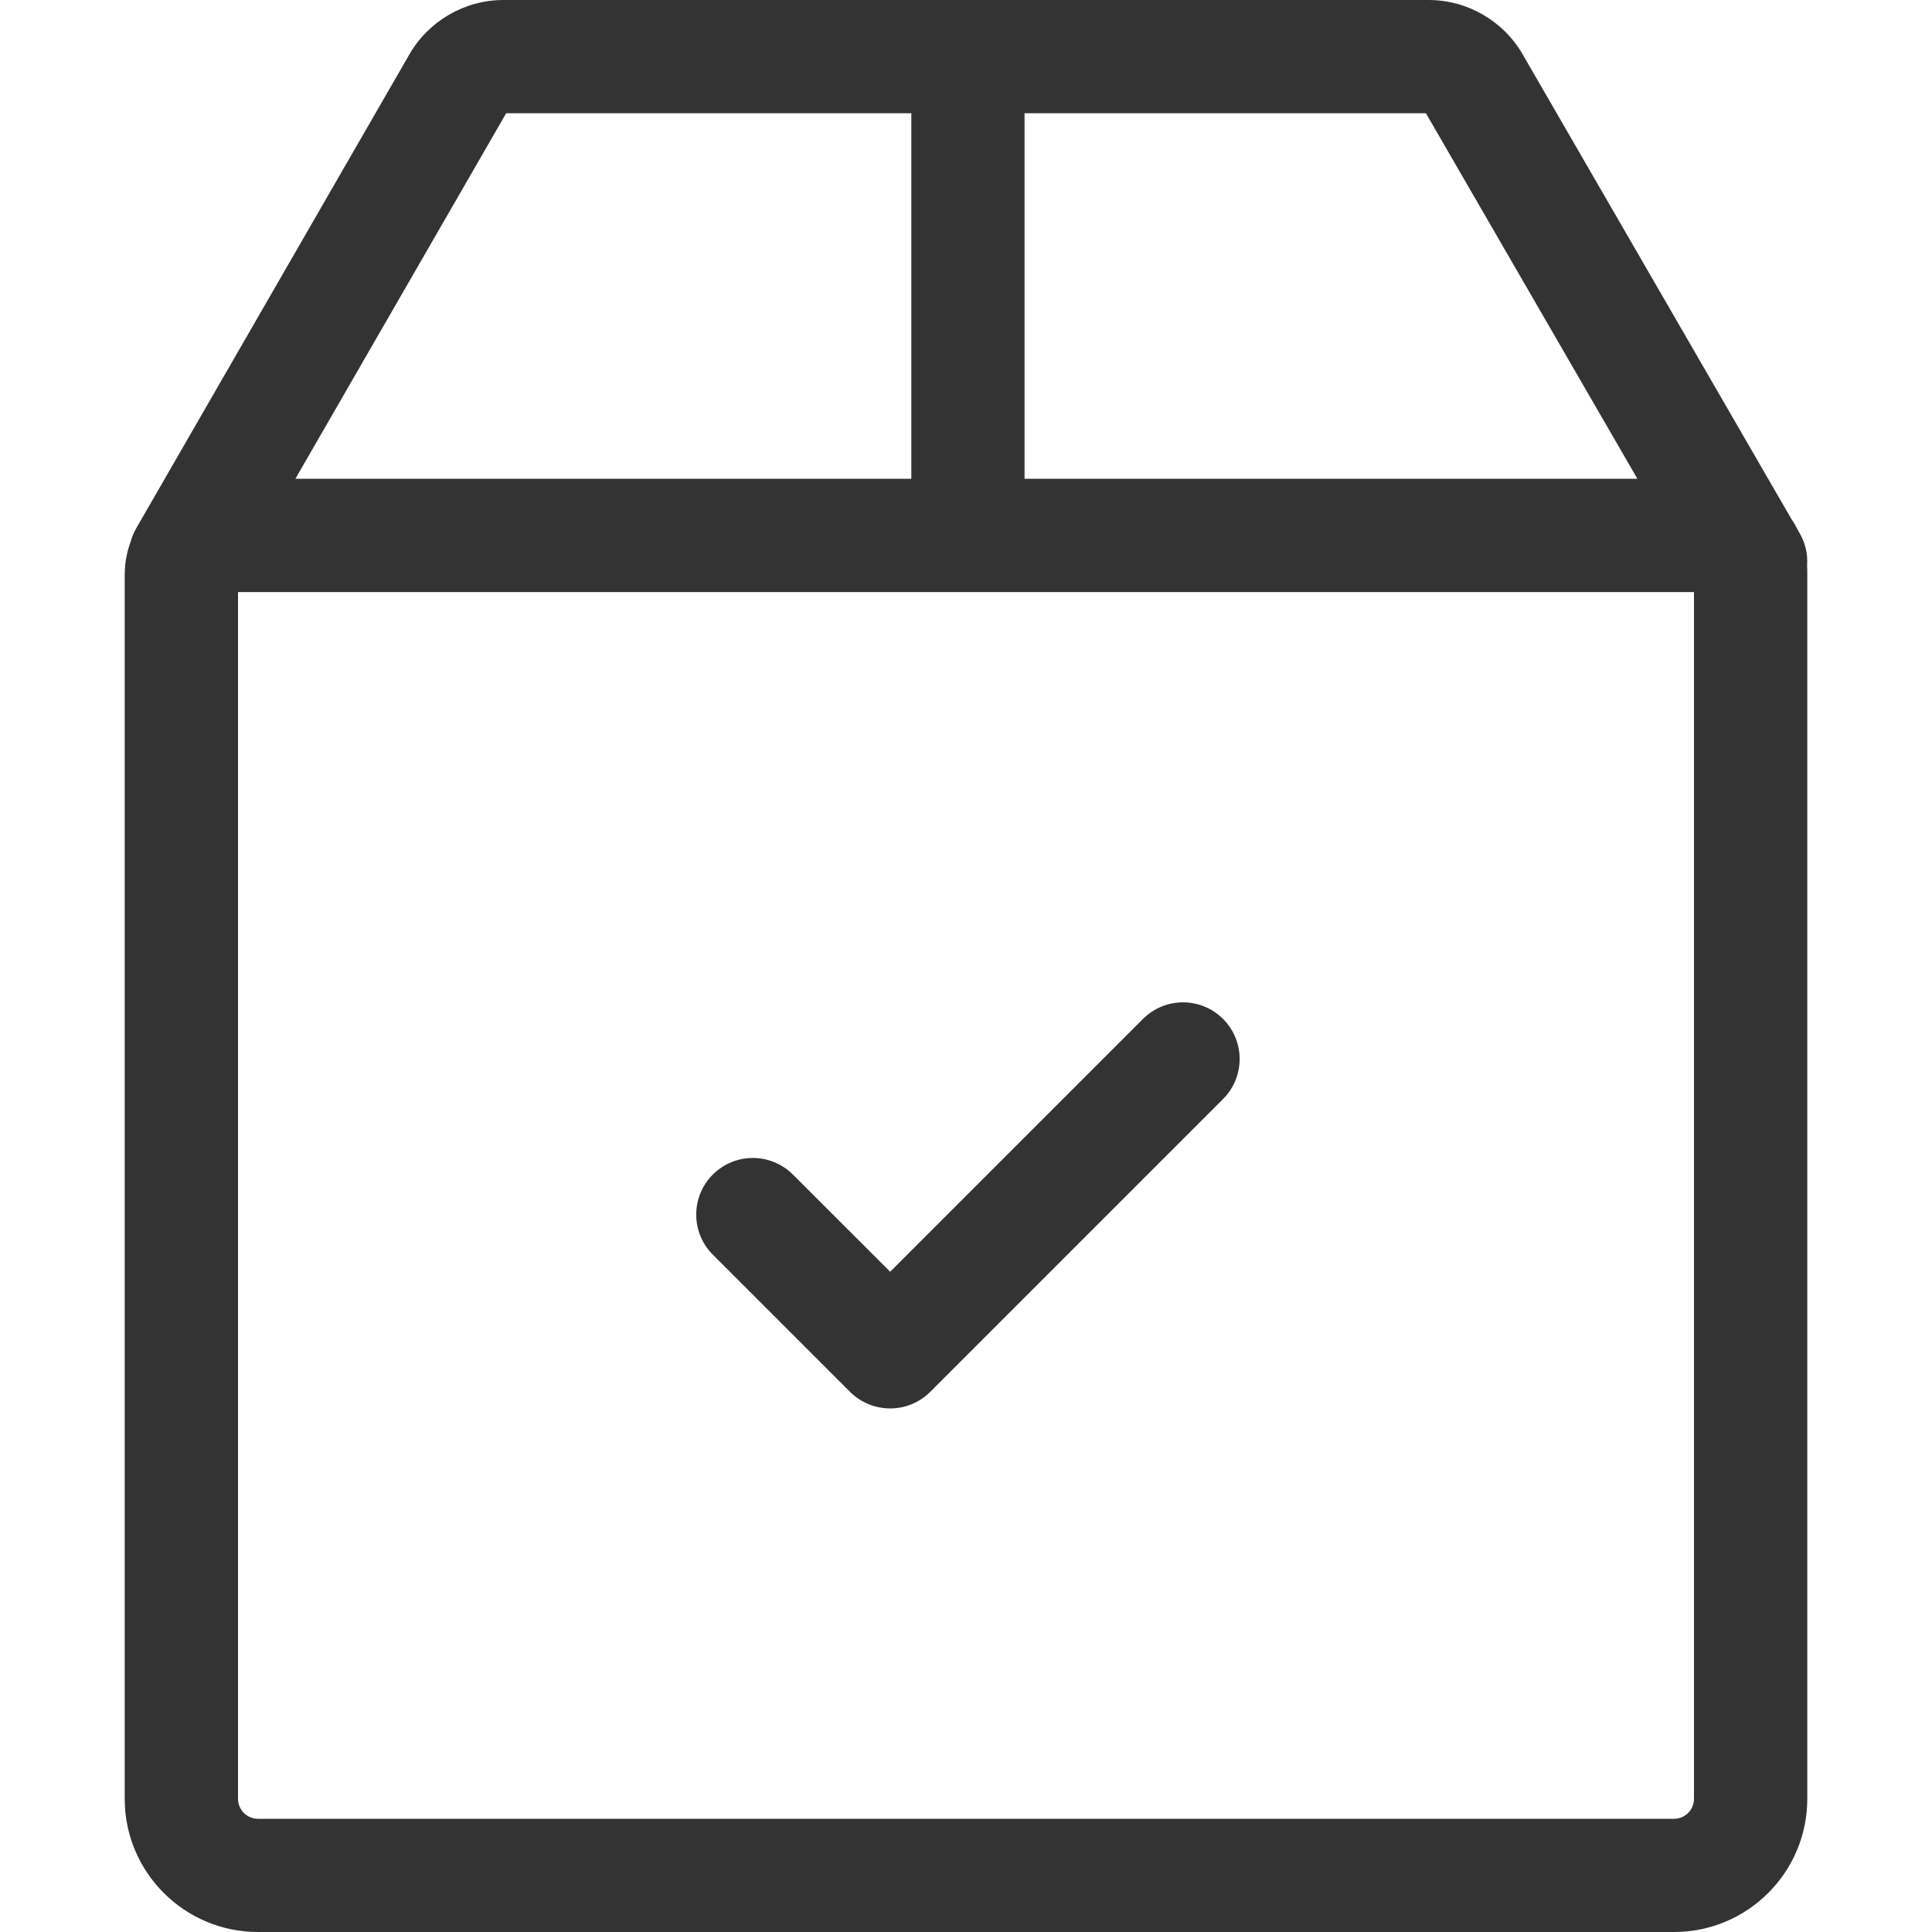 <svg width="20" height="20" viewBox="0 0 20 20" fill="none" xmlns="http://www.w3.org/2000/svg">
<path d="M18.63 5.52L18.615 5.494C18.594 5.452 18.571 5.411 18.544 5.372L15.762 0.562C15.562 0.215 15.188 0 14.788 0H5.212C4.811 0 4.438 0.216 4.238 0.563L1.41 5.469C1.384 5.513 1.366 5.559 1.353 5.606C1.313 5.714 1.291 5.83 1.291 5.951V18.622C1.291 19.382 1.91 20 2.67 20H17.33C18.09 20 18.709 19.382 18.709 18.622V5.905C18.709 5.888 18.708 5.871 18.707 5.854C18.715 5.741 18.691 5.625 18.63 5.52ZM10.606 1.172H14.761L16.95 4.956H10.606V1.172ZM5.24 1.172H9.434V4.956H3.058L5.24 1.172ZM17.536 18.622C17.536 18.735 17.444 18.828 17.33 18.828H2.67C2.556 18.828 2.464 18.735 2.464 18.622V6.129H17.536V18.622Z" fill="#333333"/>
<path d="M12.661 10.548C12.432 10.319 12.061 10.319 11.832 10.548L9.215 13.165L8.208 12.159C7.979 11.93 7.608 11.93 7.379 12.159C7.15 12.388 7.15 12.759 7.379 12.988L8.8 14.409C8.915 14.523 9.065 14.58 9.215 14.58C9.365 14.58 9.515 14.523 9.629 14.409L12.661 11.377C12.89 11.148 12.89 10.777 12.661 10.548Z" fill="#333333"/>
</svg>

